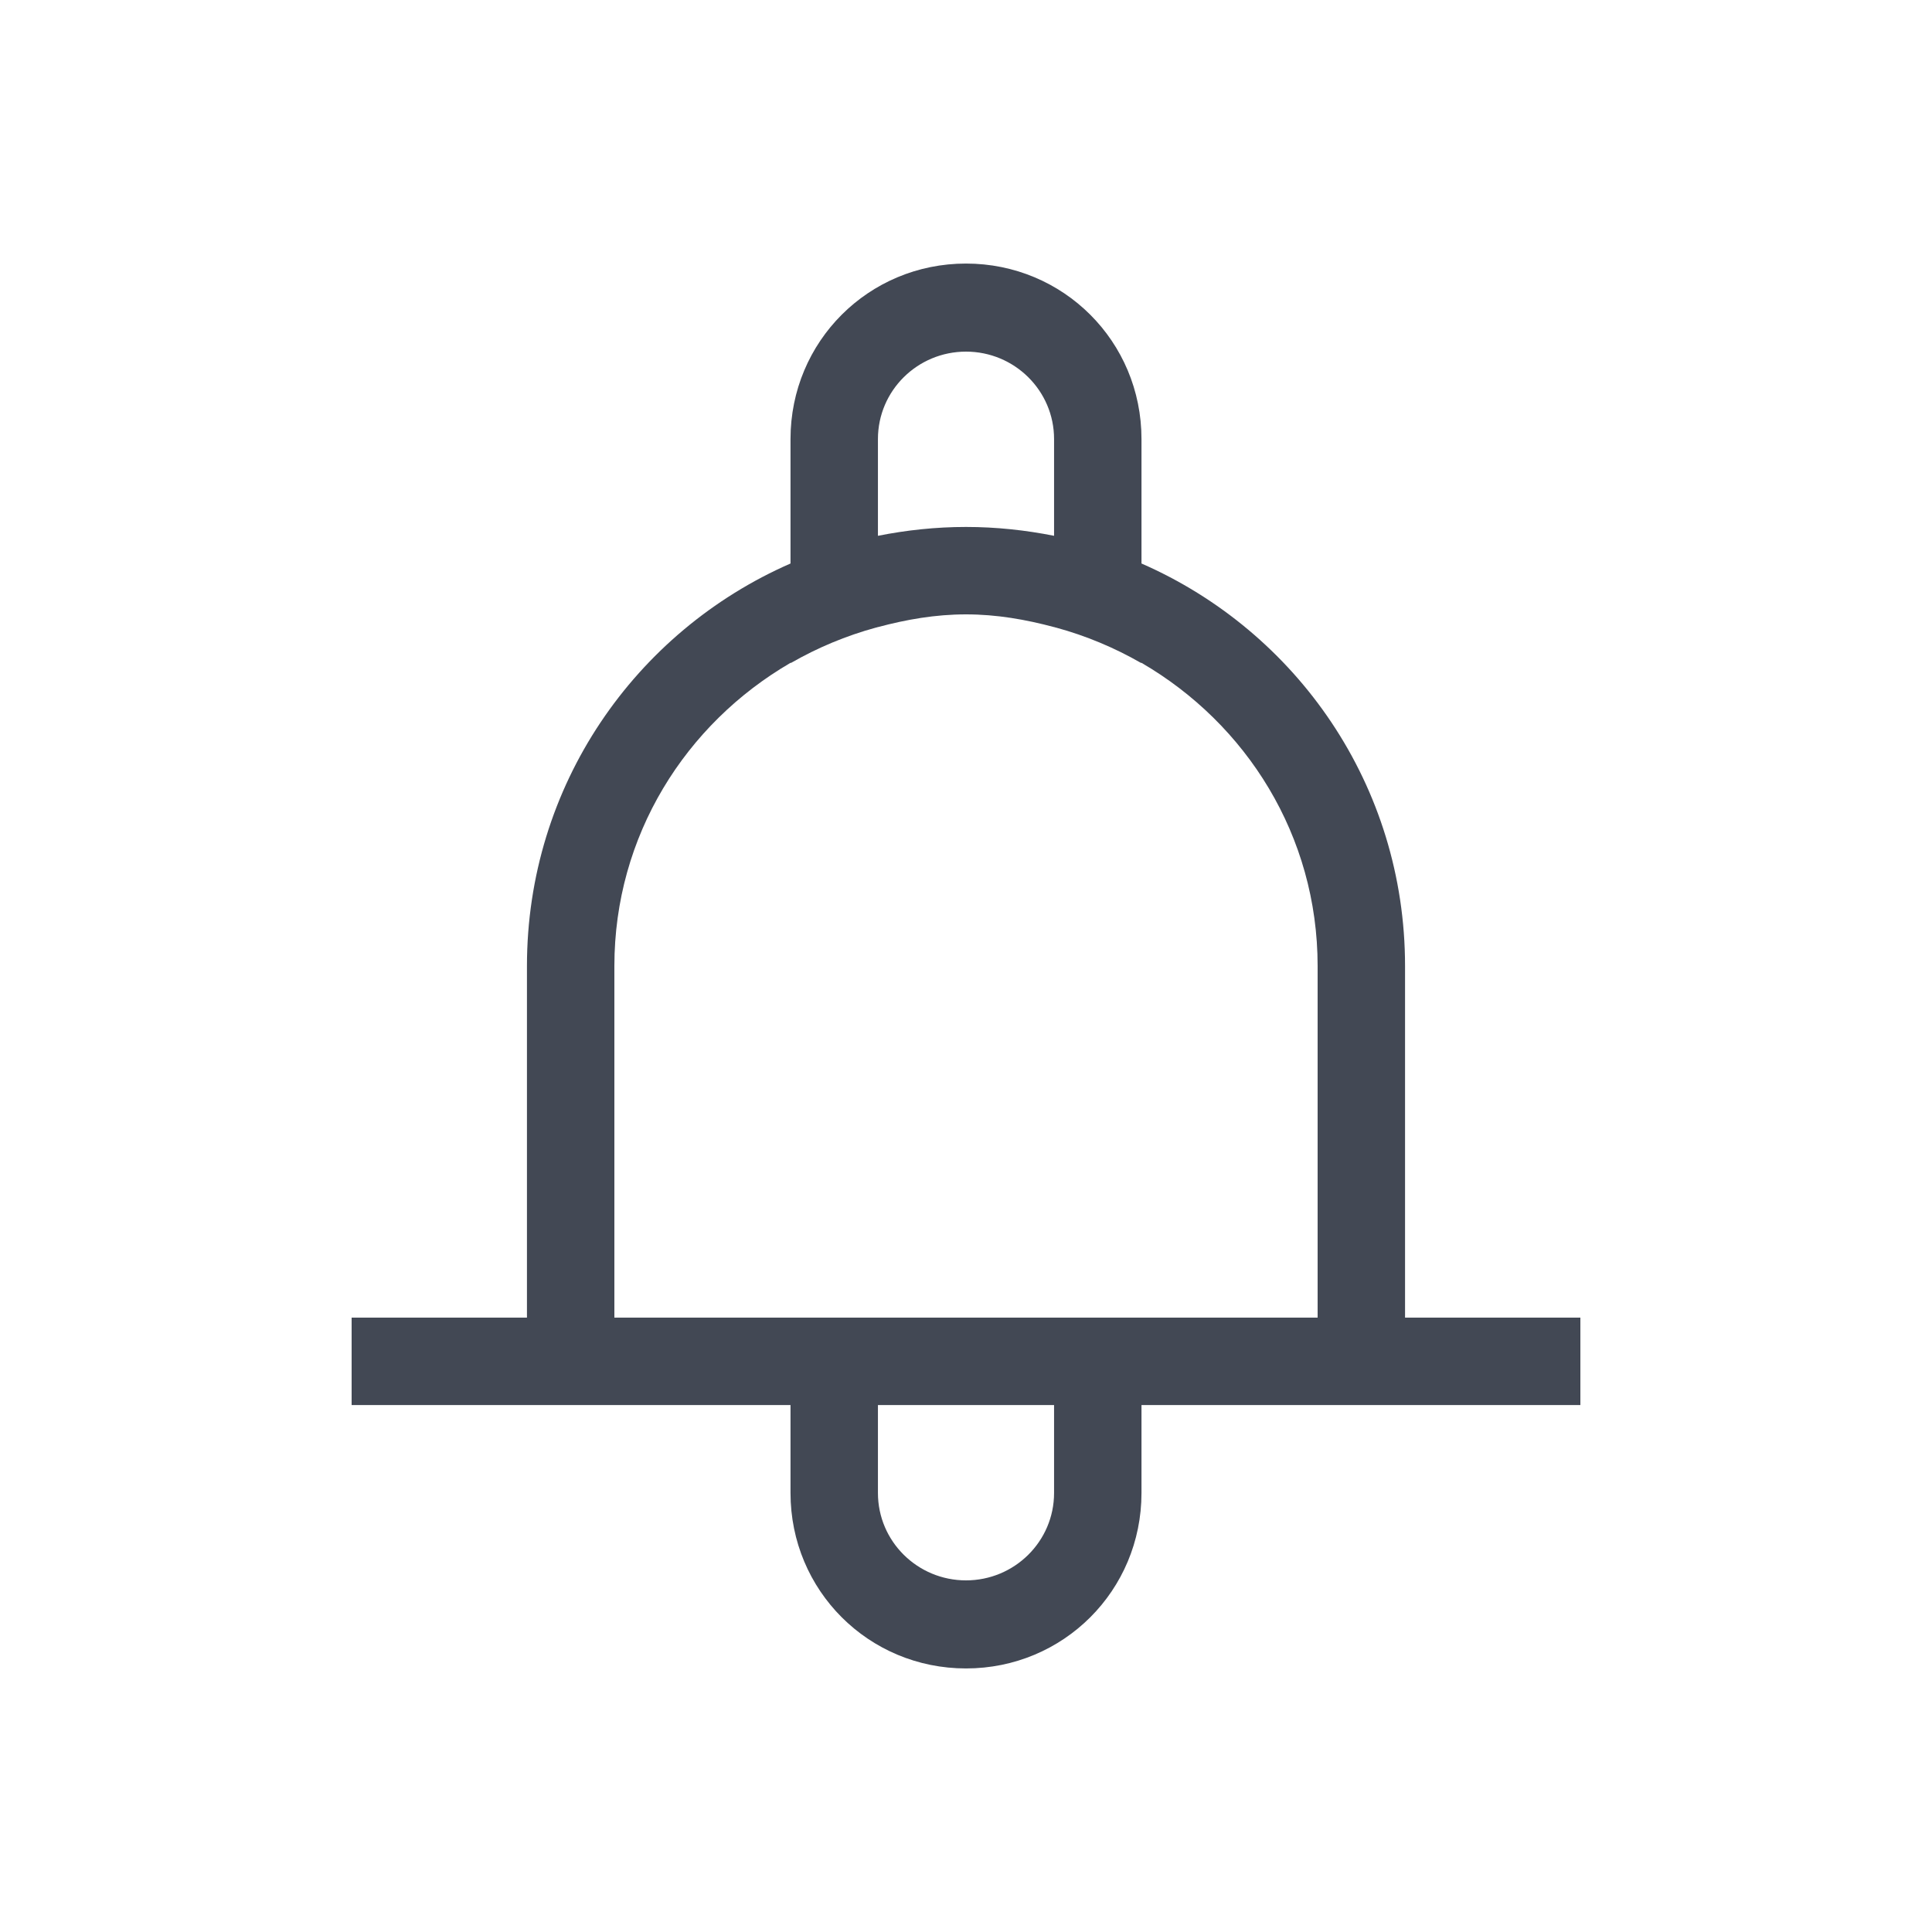 <?xml version="1.0" encoding="UTF-8"?>
<svg xmlns="http://www.w3.org/2000/svg" xmlns:xlink="http://www.w3.org/1999/xlink" width="12pt" height="12pt" viewBox="0 0 12 12" version="1.1">
<g id="surface1">
<path style=" stroke:none;fill-rule:nonzero;fill:rgb(25.882%,28.235%,32.941%);fill-opacity:1;" d="M 6 1.637 C 5.395 1.637 4.91 2.121 4.91 2.727 L 4.91 3.5 C 3.945 3.922 3.273 4.879 3.273 6 L 3.273 8.184 L 2.184 8.184 L 2.184 8.727 L 4.91 8.727 L 4.91 9.273 C 4.91 9.879 5.395 10.363 6 10.363 C 6.605 10.363 7.09 9.879 7.09 9.273 L 7.09 8.727 L 9.816 8.727 L 9.816 8.184 L 8.727 8.184 L 8.727 6 C 8.727 4.879 8.055 3.922 7.09 3.5 L 7.09 2.727 C 7.09 2.121 6.605 1.637 6 1.637 Z M 6 2.184 C 6.301 2.184 6.547 2.426 6.547 2.727 L 6.547 3.328 C 6.371 3.293 6.188 3.273 6 3.273 C 5.812 3.273 5.629 3.293 5.453 3.328 L 5.453 2.727 C 5.453 2.426 5.699 2.184 6 2.184 Z M 6 3.816 C 6.191 3.816 6.371 3.848 6.547 3.895 C 6.551 3.895 6.555 3.898 6.559 3.898 C 6.746 3.949 6.922 4.023 7.086 4.117 C 7.09 4.117 7.09 4.117 7.09 4.117 C 7.742 4.496 8.184 5.191 8.184 6 L 8.184 8.184 L 3.816 8.184 L 3.816 6 C 3.816 5.191 4.258 4.496 4.91 4.117 C 4.91 4.117 4.91 4.117 4.914 4.117 C 5.078 4.023 5.254 3.949 5.441 3.898 C 5.445 3.898 5.449 3.895 5.453 3.895 C 5.629 3.848 5.809 3.816 6 3.816 Z M 5.453 8.727 L 6.547 8.727 L 6.547 9.273 C 6.547 9.574 6.301 9.816 6 9.816 C 5.699 9.816 5.453 9.574 5.453 9.273 Z M 5.453 8.727 "/>
</g>
</svg>
